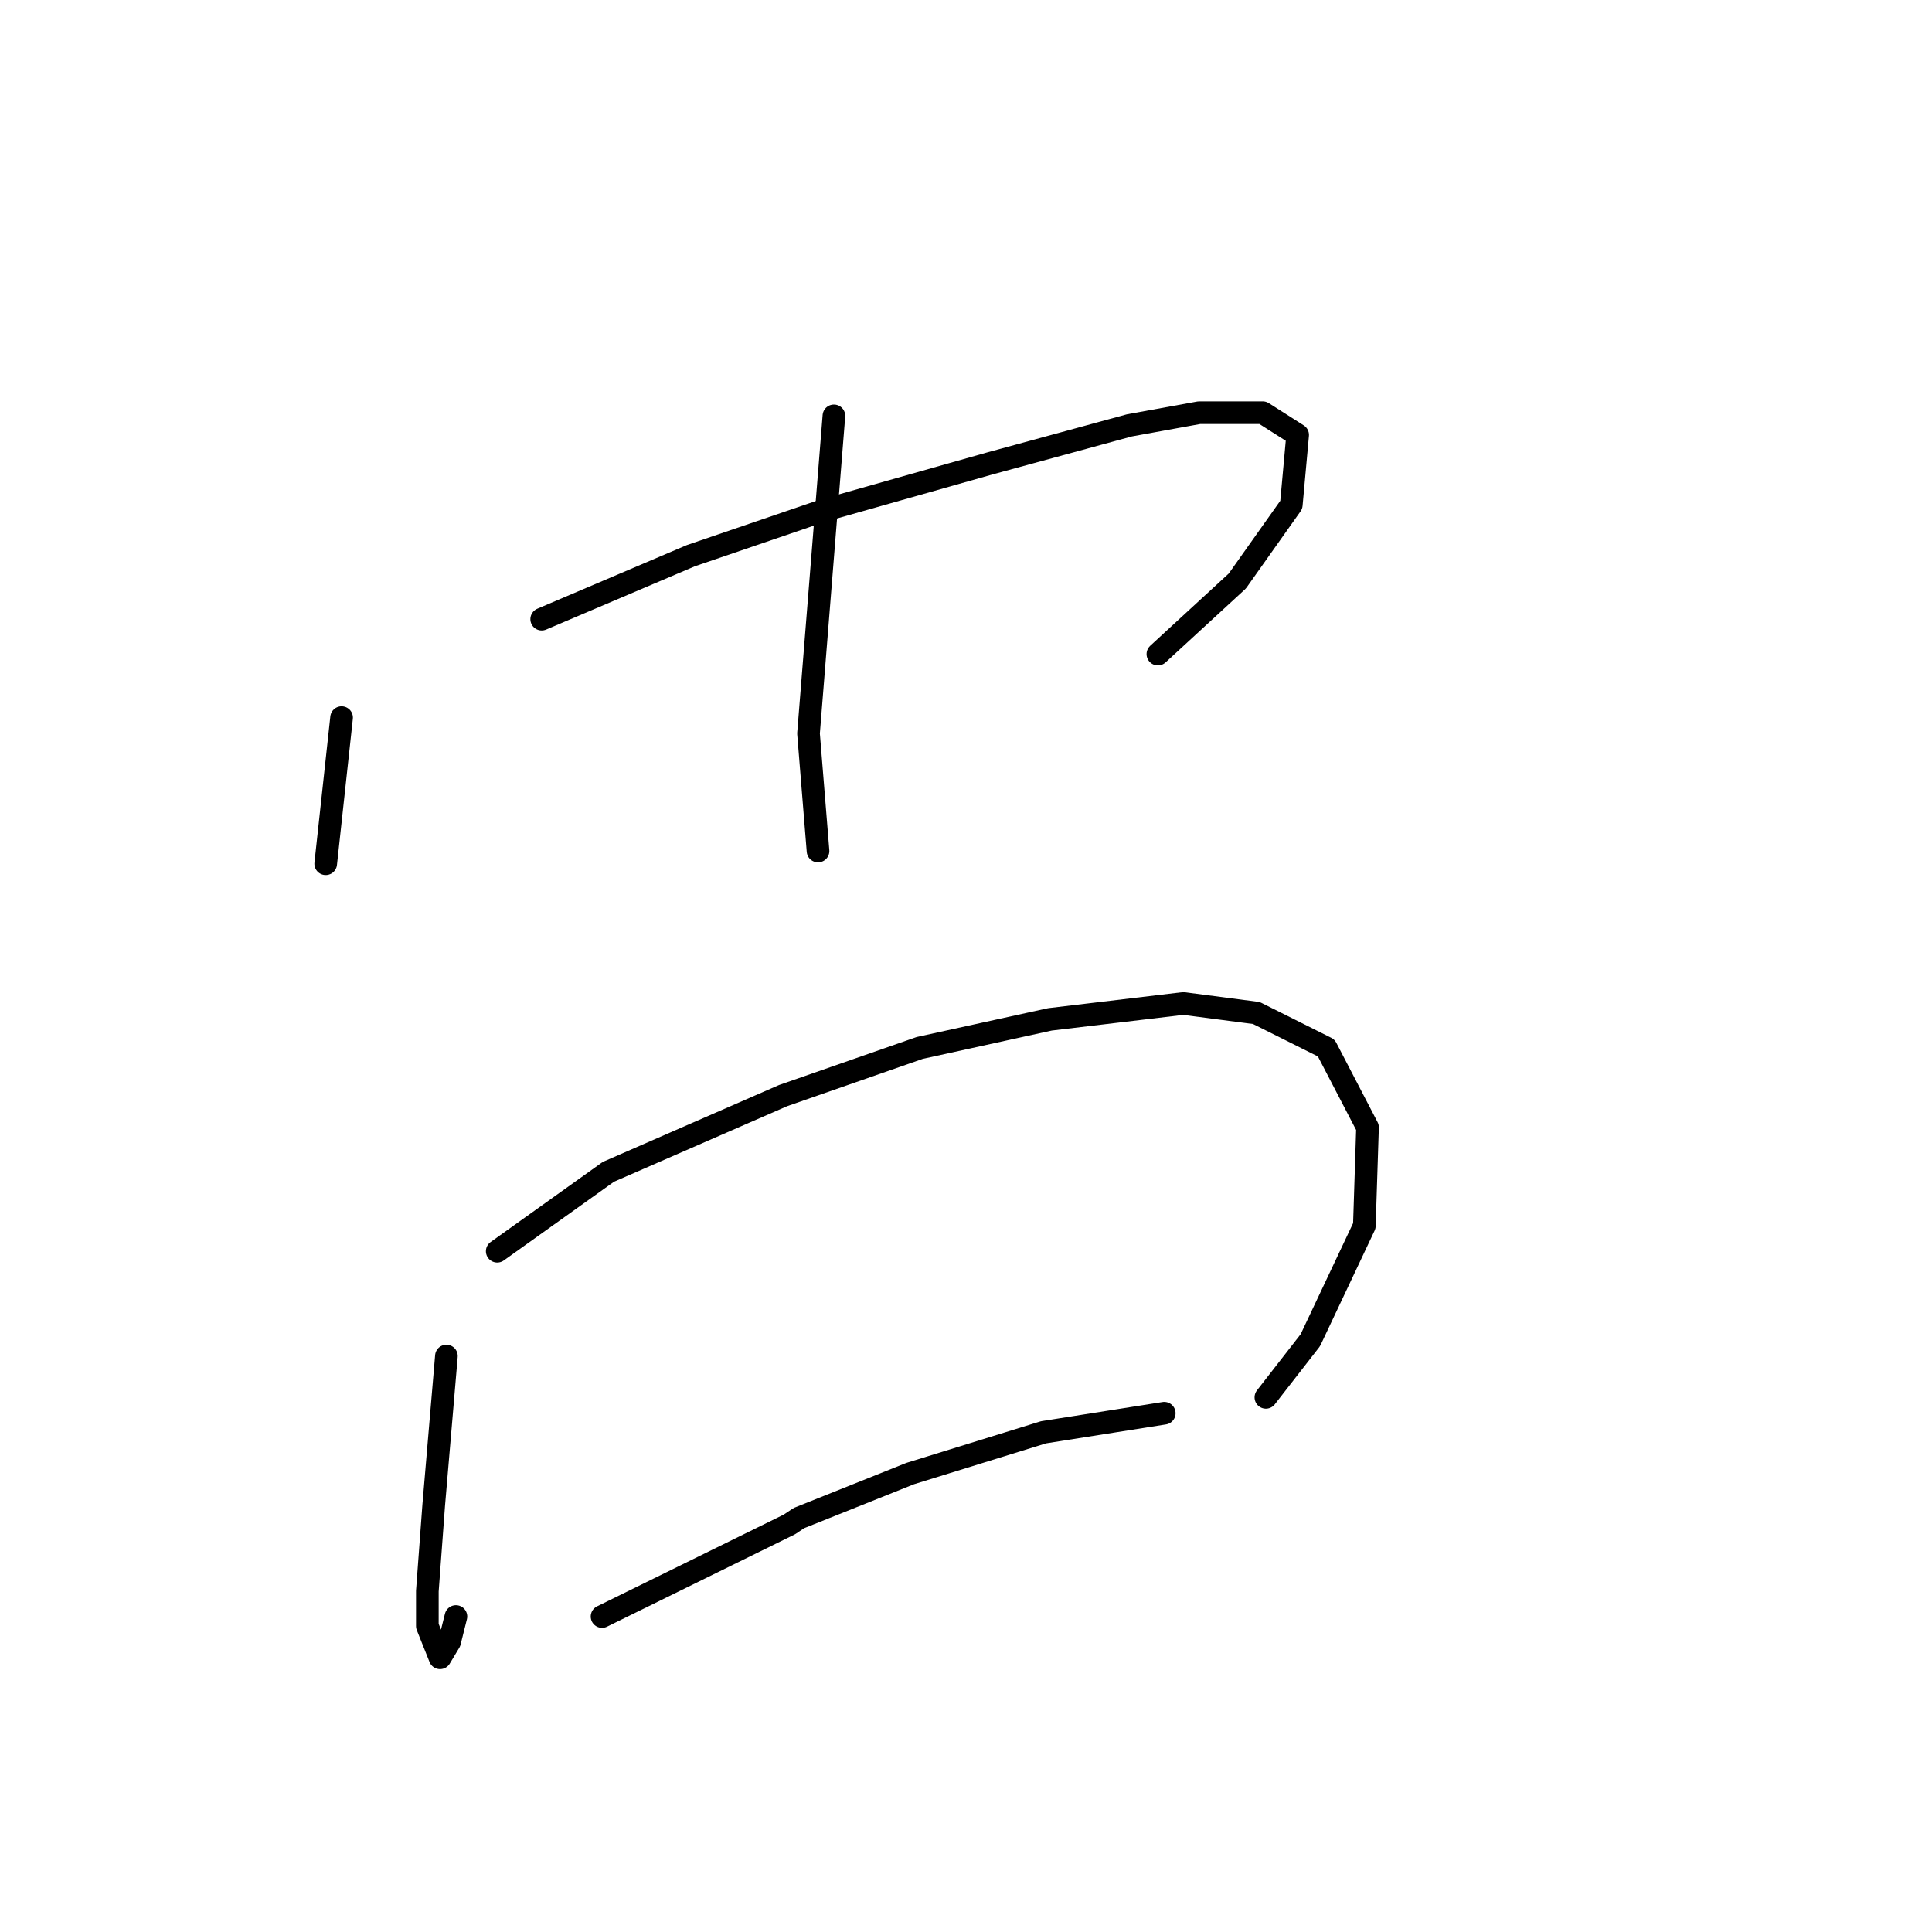 <?xml version="1.0" standalone="no"?>
    <svg width="256" height="256" xmlns="http://www.w3.org/2000/svg" version="1.1">
    <polyline stroke="black" stroke-width="3" stroke-linecap="round" fill="transparent" stroke-linejoin="round" points="45.262 95.088 43.158 114.448 43.158 114.448 " />
        <polyline stroke="black" stroke-width="3" stroke-linecap="round" fill="transparent" stroke-linejoin="round" points="71.777 82.041 91.558 73.623 108.814 67.731 131.121 61.418 149.639 56.367 158.899 54.684 167.316 54.684 171.946 57.63 171.104 66.889 163.949 76.99 153.427 86.67 153.427 86.67 " />
        <polyline stroke="black" stroke-width="3" stroke-linecap="round" fill="transparent" stroke-linejoin="round" points="110.498 55.105 107.131 97.192 108.393 112.765 108.393 112.765 " />
        <polyline stroke="black" stroke-width="3" stroke-linecap="round" fill="transparent" stroke-linejoin="round" points="59.151 179.684 57.467 199.465 56.626 210.829 56.626 215.459 58.309 219.667 59.572 217.563 60.413 214.196 60.413 214.196 " />
        <polyline stroke="black" stroke-width="3" stroke-linecap="round" fill="transparent" stroke-linejoin="round" points="65.885 165.795 80.616 155.273 103.764 145.172 121.861 138.859 139.117 135.071 156.794 132.967 166.474 134.229 175.734 138.859 181.205 149.381 180.784 162.428 173.629 177.58 167.737 185.156 167.737 185.156 " />
        <polyline stroke="black" stroke-width="3" stroke-linecap="round" fill="transparent" stroke-linejoin="round" points="79.774 214.196 104.606 201.991 105.868 201.149 120.599 195.257 138.276 189.785 154.269 187.26 154.269 187.26 " />
        </svg>